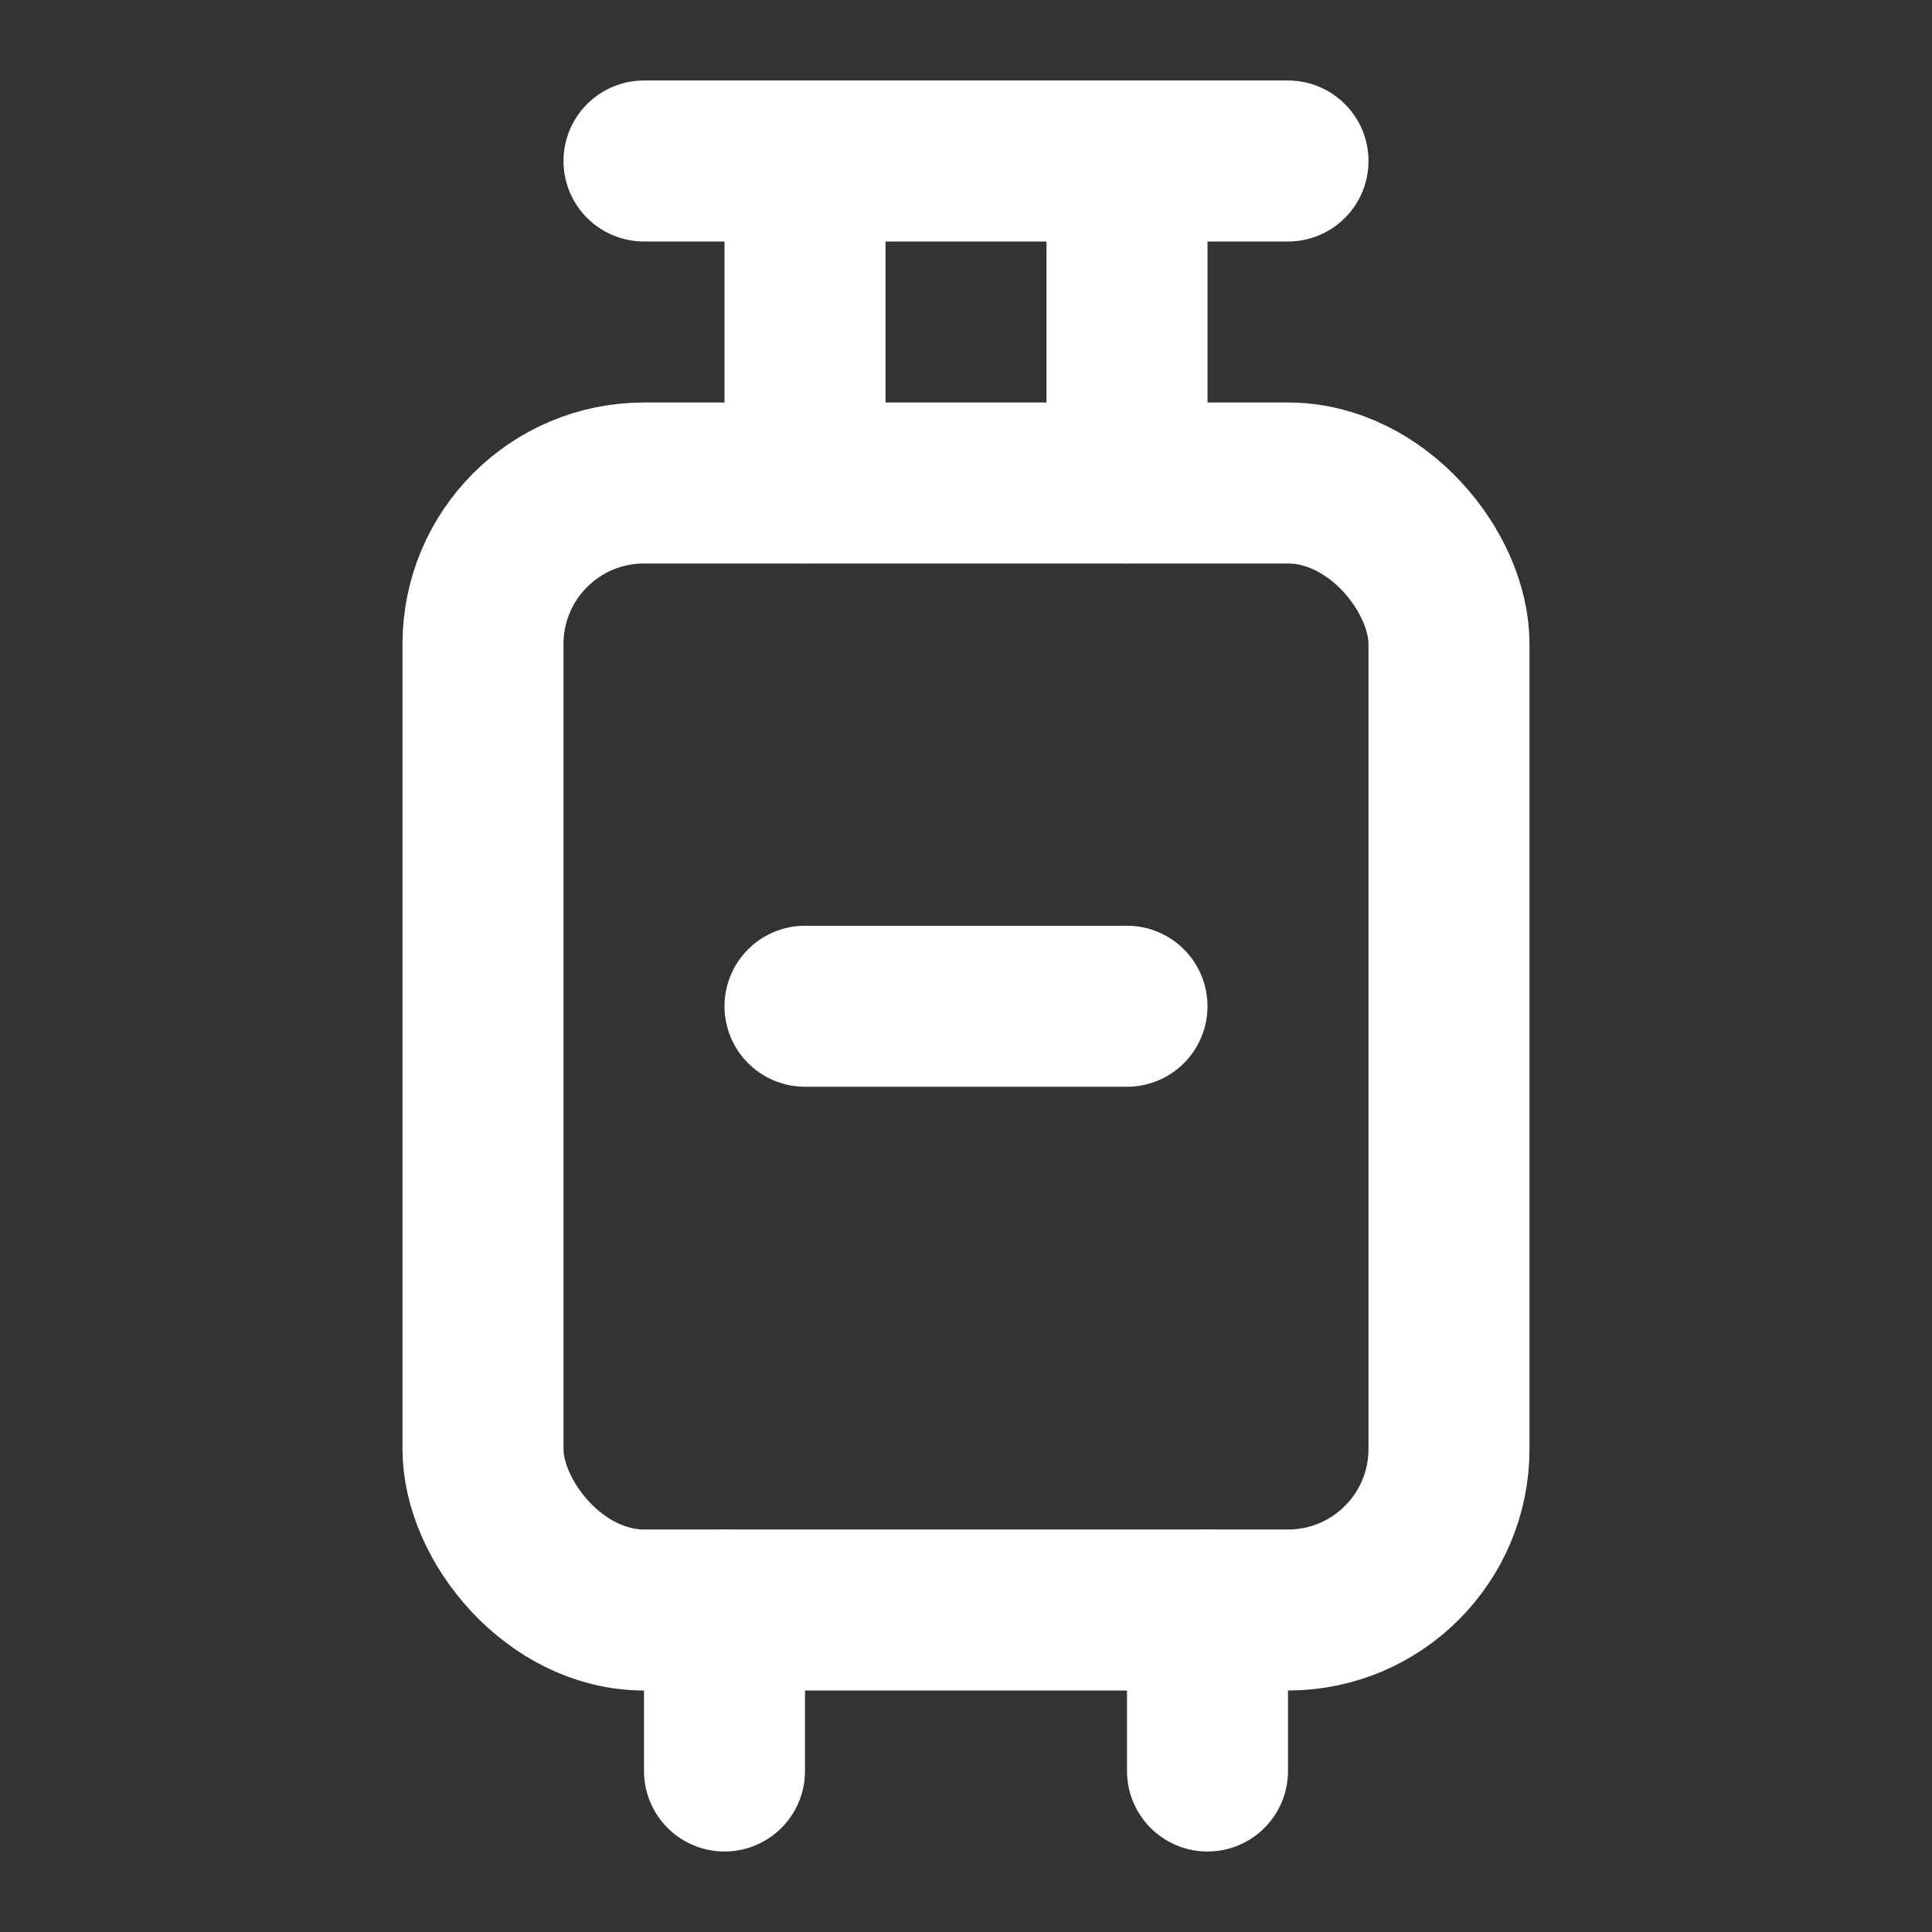 <?xml version="1.0" encoding="UTF-8"?>
<svg width="28" height="28" viewBox="0 0 48 48" fill="none" xmlns="http://www.w3.org/2000/svg">
    <rect x="0" y="0" width="48" height="48" fill="#333333" stroke="none"/>
    <rect x="12" y="12" width="24" height="28" rx="4" fill="none" stroke="#ffffff" stroke-width="4"
          stroke-linecap="round" stroke-linejoin="round"/>
    <path d="M20 12V6" stroke="#ffffff" stroke-width="4" stroke-linecap="round" stroke-linejoin="round"/>
    <path d="M28 12V6" stroke="#ffffff" stroke-width="4" stroke-linecap="round" stroke-linejoin="round"/>
    <path d="M16 4H32" stroke="#ffffff" stroke-width="4" stroke-linecap="round" stroke-linejoin="round"/>
    <path d="M18 40V44" stroke="#ffffff" stroke-width="4" stroke-linecap="round" stroke-linejoin="round"/>
    <path d="M30 40V44" stroke="#ffffff" stroke-width="4" stroke-linecap="round" stroke-linejoin="round"/>
    <path d="M20 25H24H28" stroke="#ffffff" stroke-width="4" stroke-linecap="round" stroke-linejoin="round"/>
</svg>